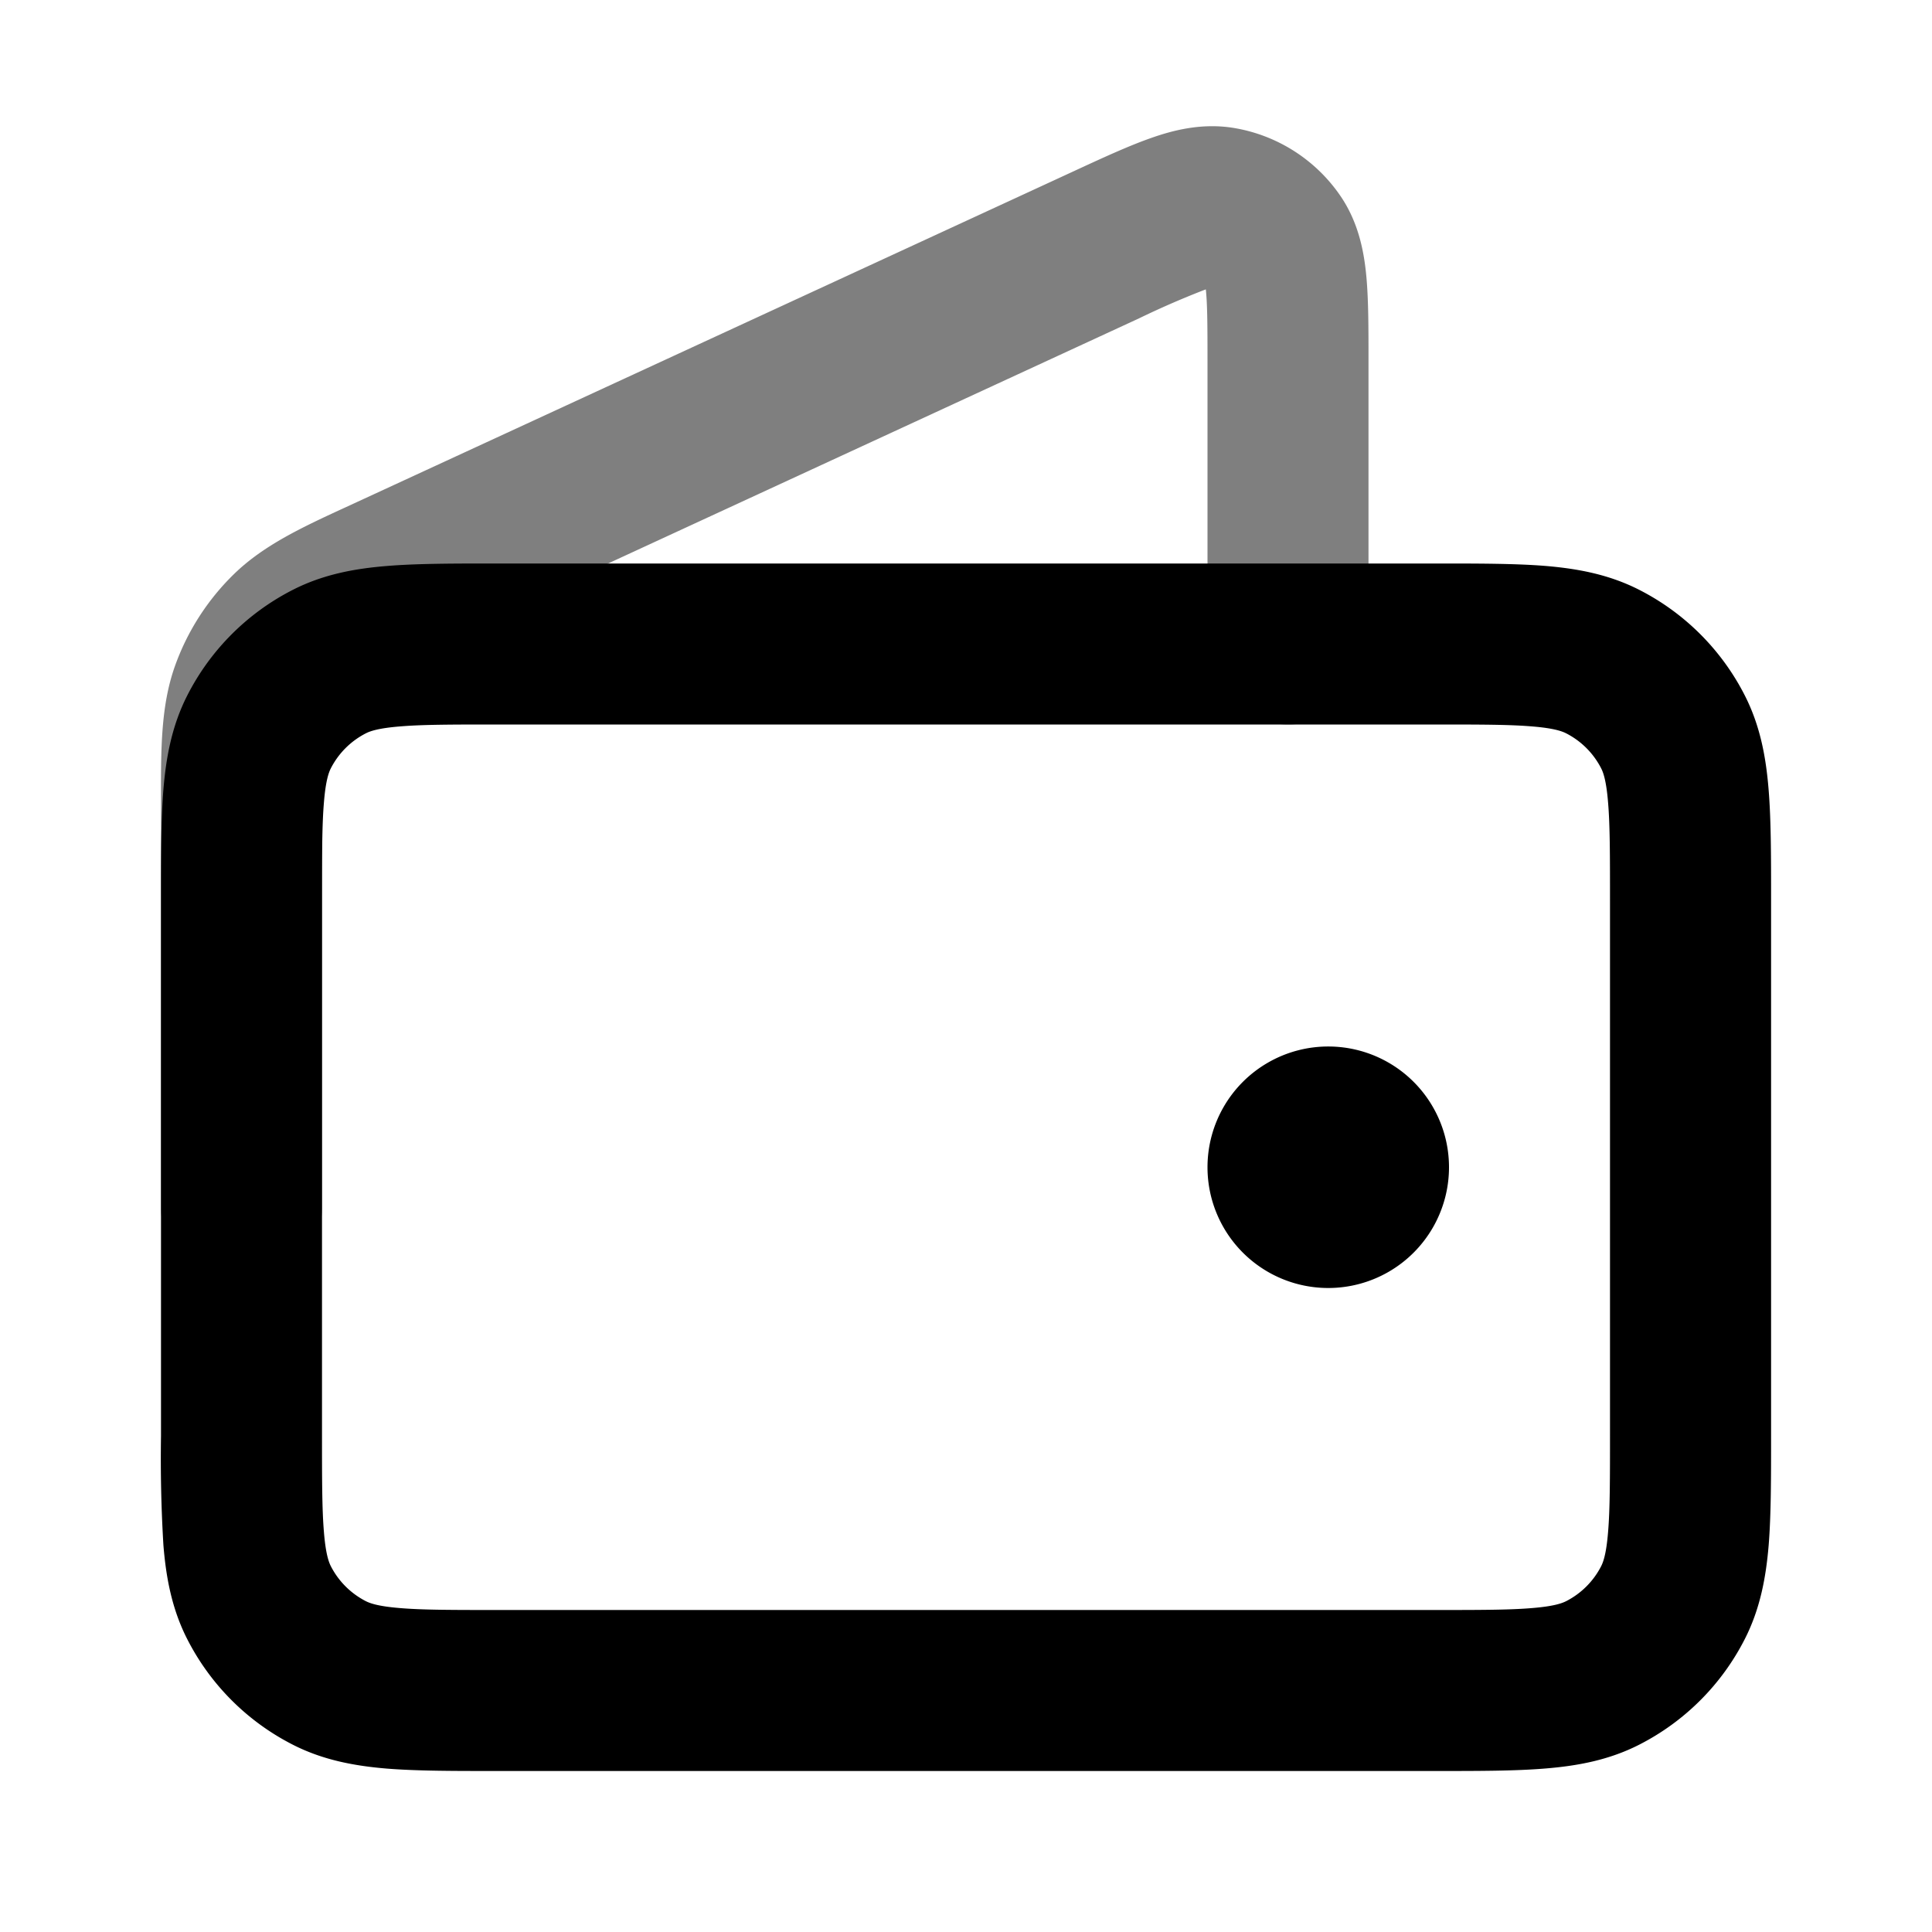 <svg xmlns="http://www.w3.org/2000/svg" width="24" height="24" viewBox="0 0 24 24">
  <path fill-rule="evenodd" d="M14.952 3.605a10.79 10.79 0 0 0-.803.35L5.279 8.05c-.743.342-.884.423-.978.515a1 1 0 0 0-.243.38C4.014 9.068 4 9.23 4 10.047V15a1 1 0 1 1-2 0V9.919c-.001-.613-.002-1.152.173-1.644a3 3 0 0 1 .73-1.14c.374-.366.863-.591 1.42-.847l.117-.054 8.907-4.111c.346-.16.665-.307.936-.403.28-.1.646-.198 1.053-.129a2 2 0 0 1 1.314.841c.233.34.297.714.324 1.01C17 3.728 17 4.08 17 4.46V8a1 1 0 1 1-2 0V4.5c0-.435-.001-.692-.018-.876 0-.01-.002-.02-.003-.029a2.096 2.096 0 0 0-.027.01Z" clip-rule="evenodd" opacity=".5"/>
  <path fill-rule="evenodd" d="M6.161 7H17.84c.527 0 .982 0 1.356.03.395.033.789.104 1.167.297a3 3 0 0 1 1.311 1.311c.193.378.264.772.296 1.167.031.375.031.83.031 1.356v6.678c0 .527 0 .982-.03 1.356-.033.395-.104.789-.297 1.167a3 3 0 0 1-1.311 1.311c-.378.193-.772.264-1.167.296-.375.031-.83.031-1.356.031H6.16c-.527 0-.981 0-1.356-.03-.395-.033-.789-.104-1.167-.297a3 3 0 0 1-1.311-1.311c-.193-.378-.264-.772-.296-1.167A17.9 17.9 0 0 1 2 17.838v-6.677c0-.527 0-.981.03-1.356.033-.395.104-.789.297-1.167a3 3 0 0 1 1.311-1.311c.378-.193.772-.264 1.167-.296C5.18 7 5.635 7 6.161 7ZM4.968 9.024c-.272.022-.373.06-.422.085a1 1 0 0 0-.437.437c-.025.05-.063.15-.085.422C4 10.25 4 10.623 4 11.2v6.6c0 .577 0 .949.024 1.232.022.272.06.372.085.422a1 1 0 0 0 .437.437c.05.025.15.063.422.085C5.25 20 5.623 20 6.2 20h11.6c.577 0 .949 0 1.232-.024.272-.022.372-.06.422-.085a1 1 0 0 0 .437-.437c.025-.05.063-.15.085-.422C20 18.75 20 18.377 20 17.8v-6.6c0-.577 0-.949-.024-1.232-.022-.272-.06-.373-.085-.422a1 1 0 0 0-.437-.437c-.05-.025-.15-.063-.422-.085C18.75 9 18.377 9 17.8 9H6.2c-.577 0-.949 0-1.232.024ZM15 14.5a1.5 1.5 0 1 1 3 0 1.5 1.5 0 0 1-3 0Z" clip-rule="evenodd"/>
</svg>
